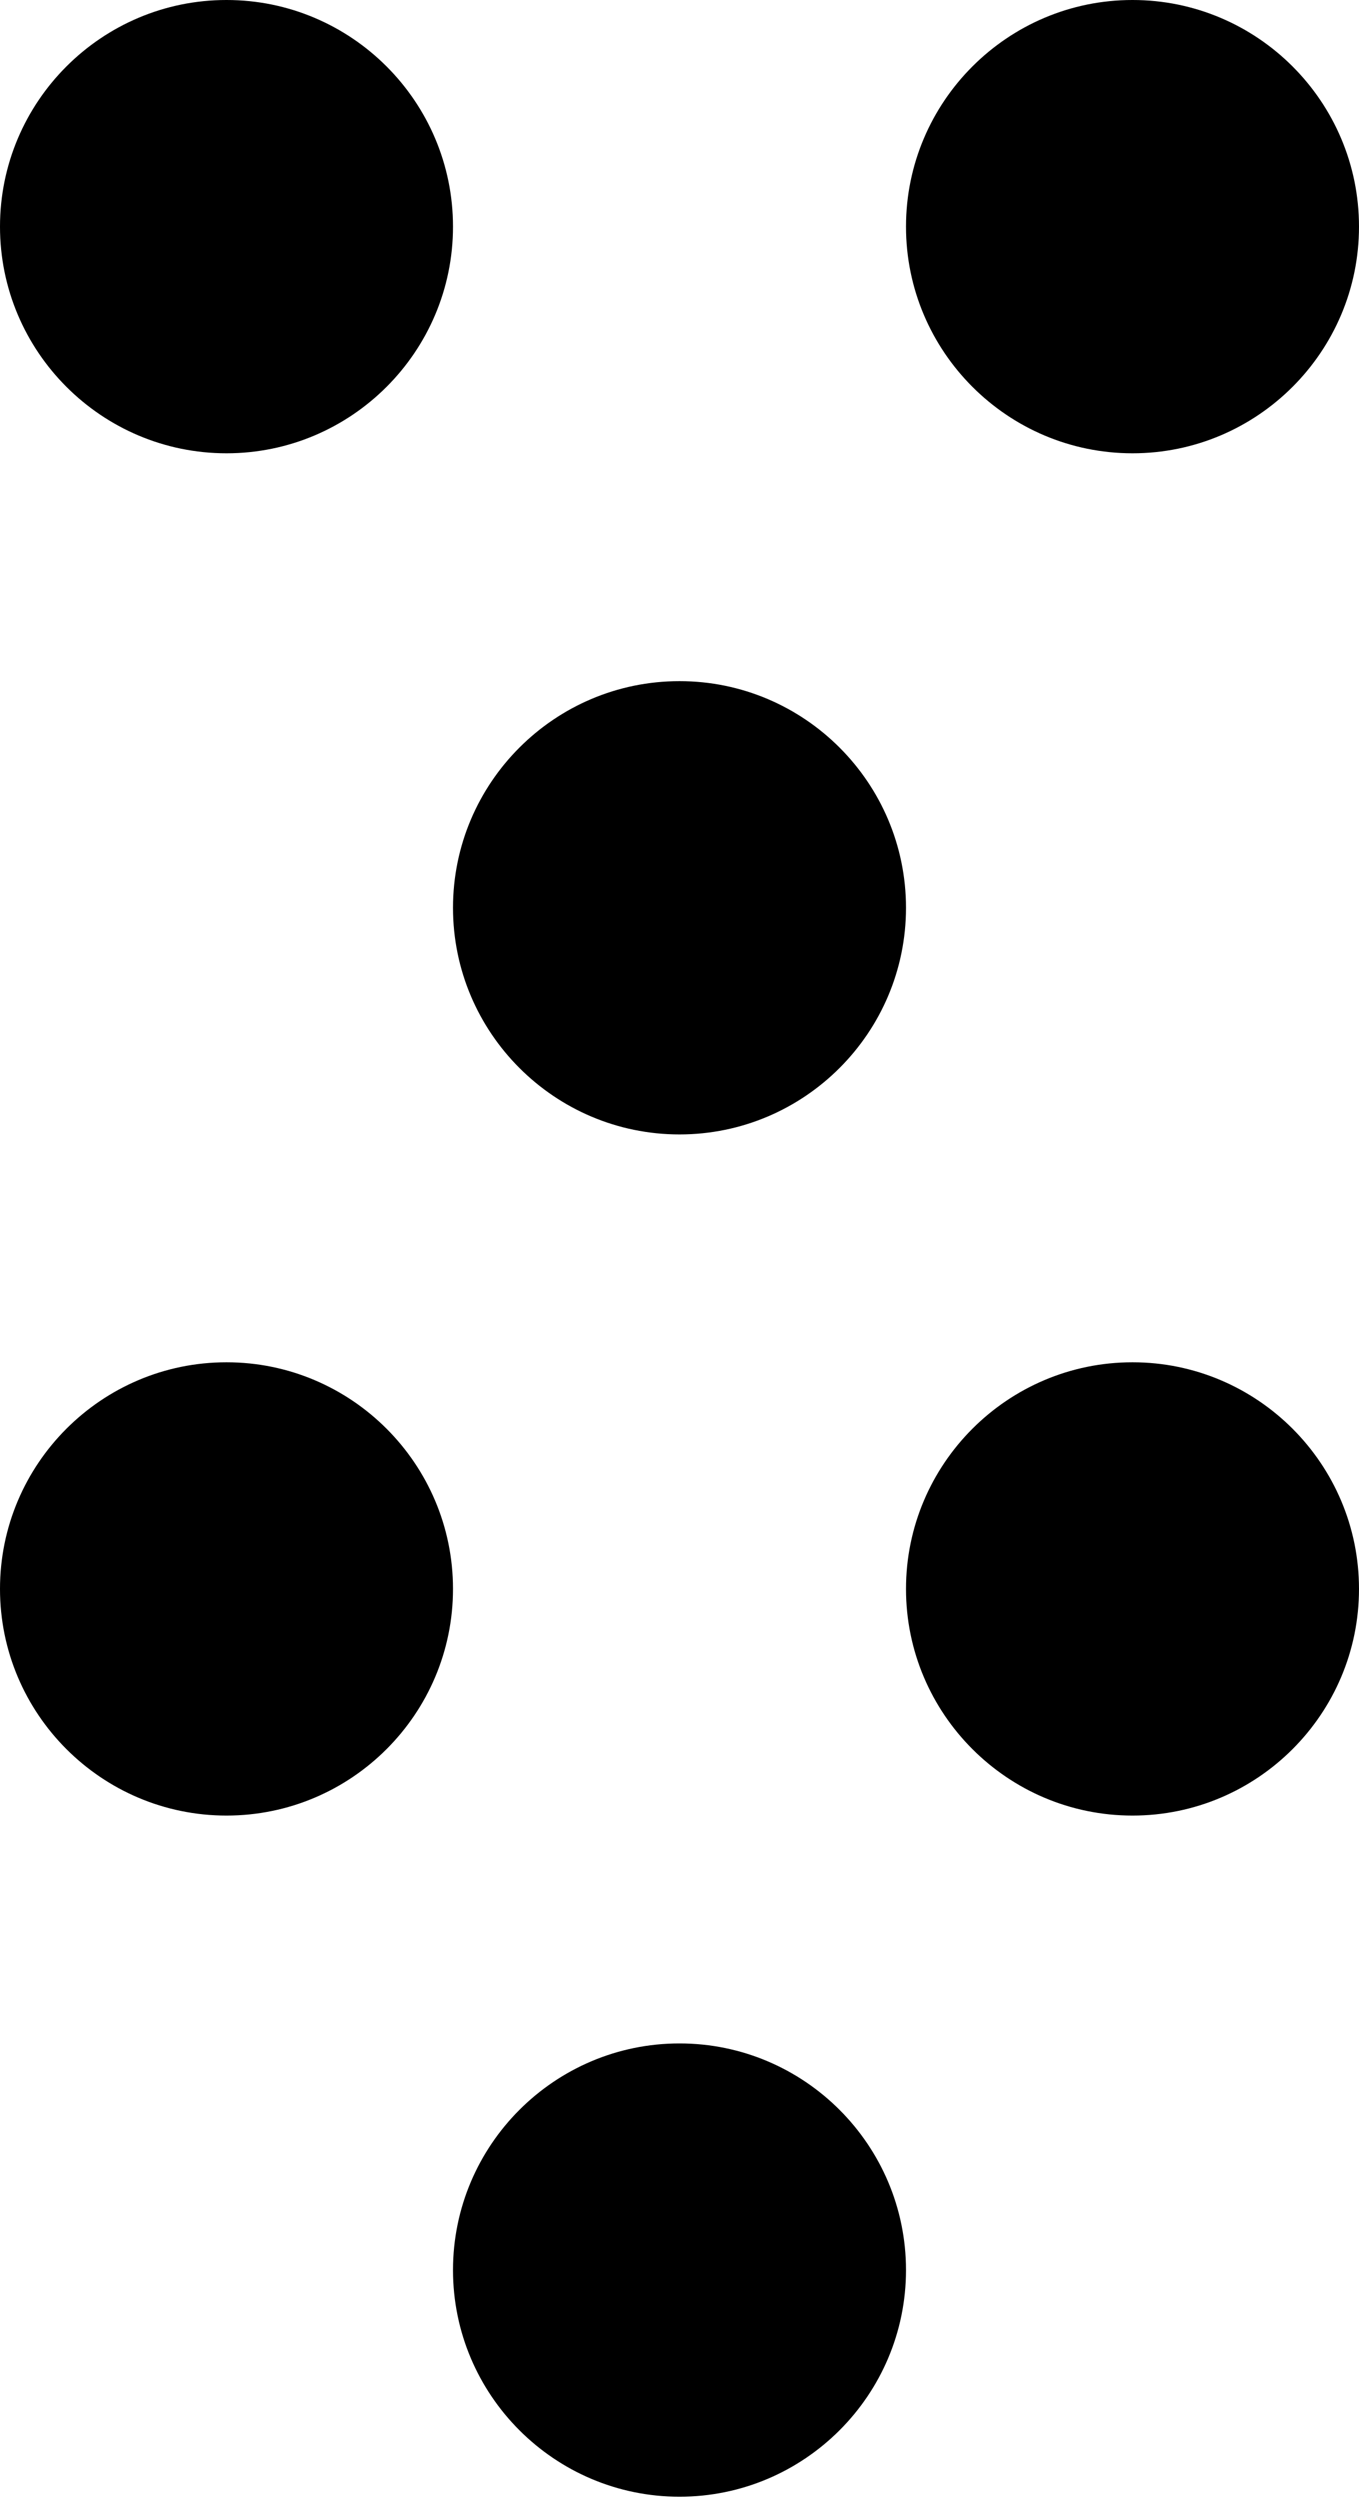 <svg width="260" height="478" viewBox="0 0 260 478" fill="none" xmlns="http://www.w3.org/2000/svg">
<path d="M130 216.896C106.106 216.896 86.667 197.457 86.667 173.563C86.667 149.669 106.106 130.23 130 130.23C153.894 130.23 173.333 149.669 173.333 173.563C173.333 197.457 153.894 216.896 130 216.896ZM130 390.69C153.894 390.69 173.333 410.129 173.333 434.023C173.333 457.917 153.894 477.356 130 477.356C106.106 477.356 86.667 457.917 86.667 434.023C86.667 410.129 106.106 390.69 130 390.69ZM216.667 86.667C192.772 86.667 173.333 67.228 173.333 43.333C173.333 19.439 192.772 0 216.667 0C240.561 0 260 19.439 260 43.333C260 67.228 240.561 86.667 216.667 86.667ZM216.667 260.459C240.561 260.459 260 279.898 260 303.793C260 327.687 240.561 347.126 216.667 347.126C192.772 347.126 173.333 327.687 173.333 303.793C173.333 279.898 192.772 260.459 216.667 260.459ZM43.333 86.667C19.439 86.667 0 67.228 0 43.333C0 19.439 19.439 0 43.333 0C67.228 0 86.667 19.439 86.667 43.333C86.667 67.228 67.228 86.667 43.333 86.667ZM43.333 260.459C67.228 260.459 86.667 279.898 86.667 303.793C86.667 327.687 67.228 347.126 43.333 347.126C19.439 347.126 0 327.687 0 303.793C0 279.898 19.439 260.459 43.333 260.459Z" fill="black"/>
</svg>
